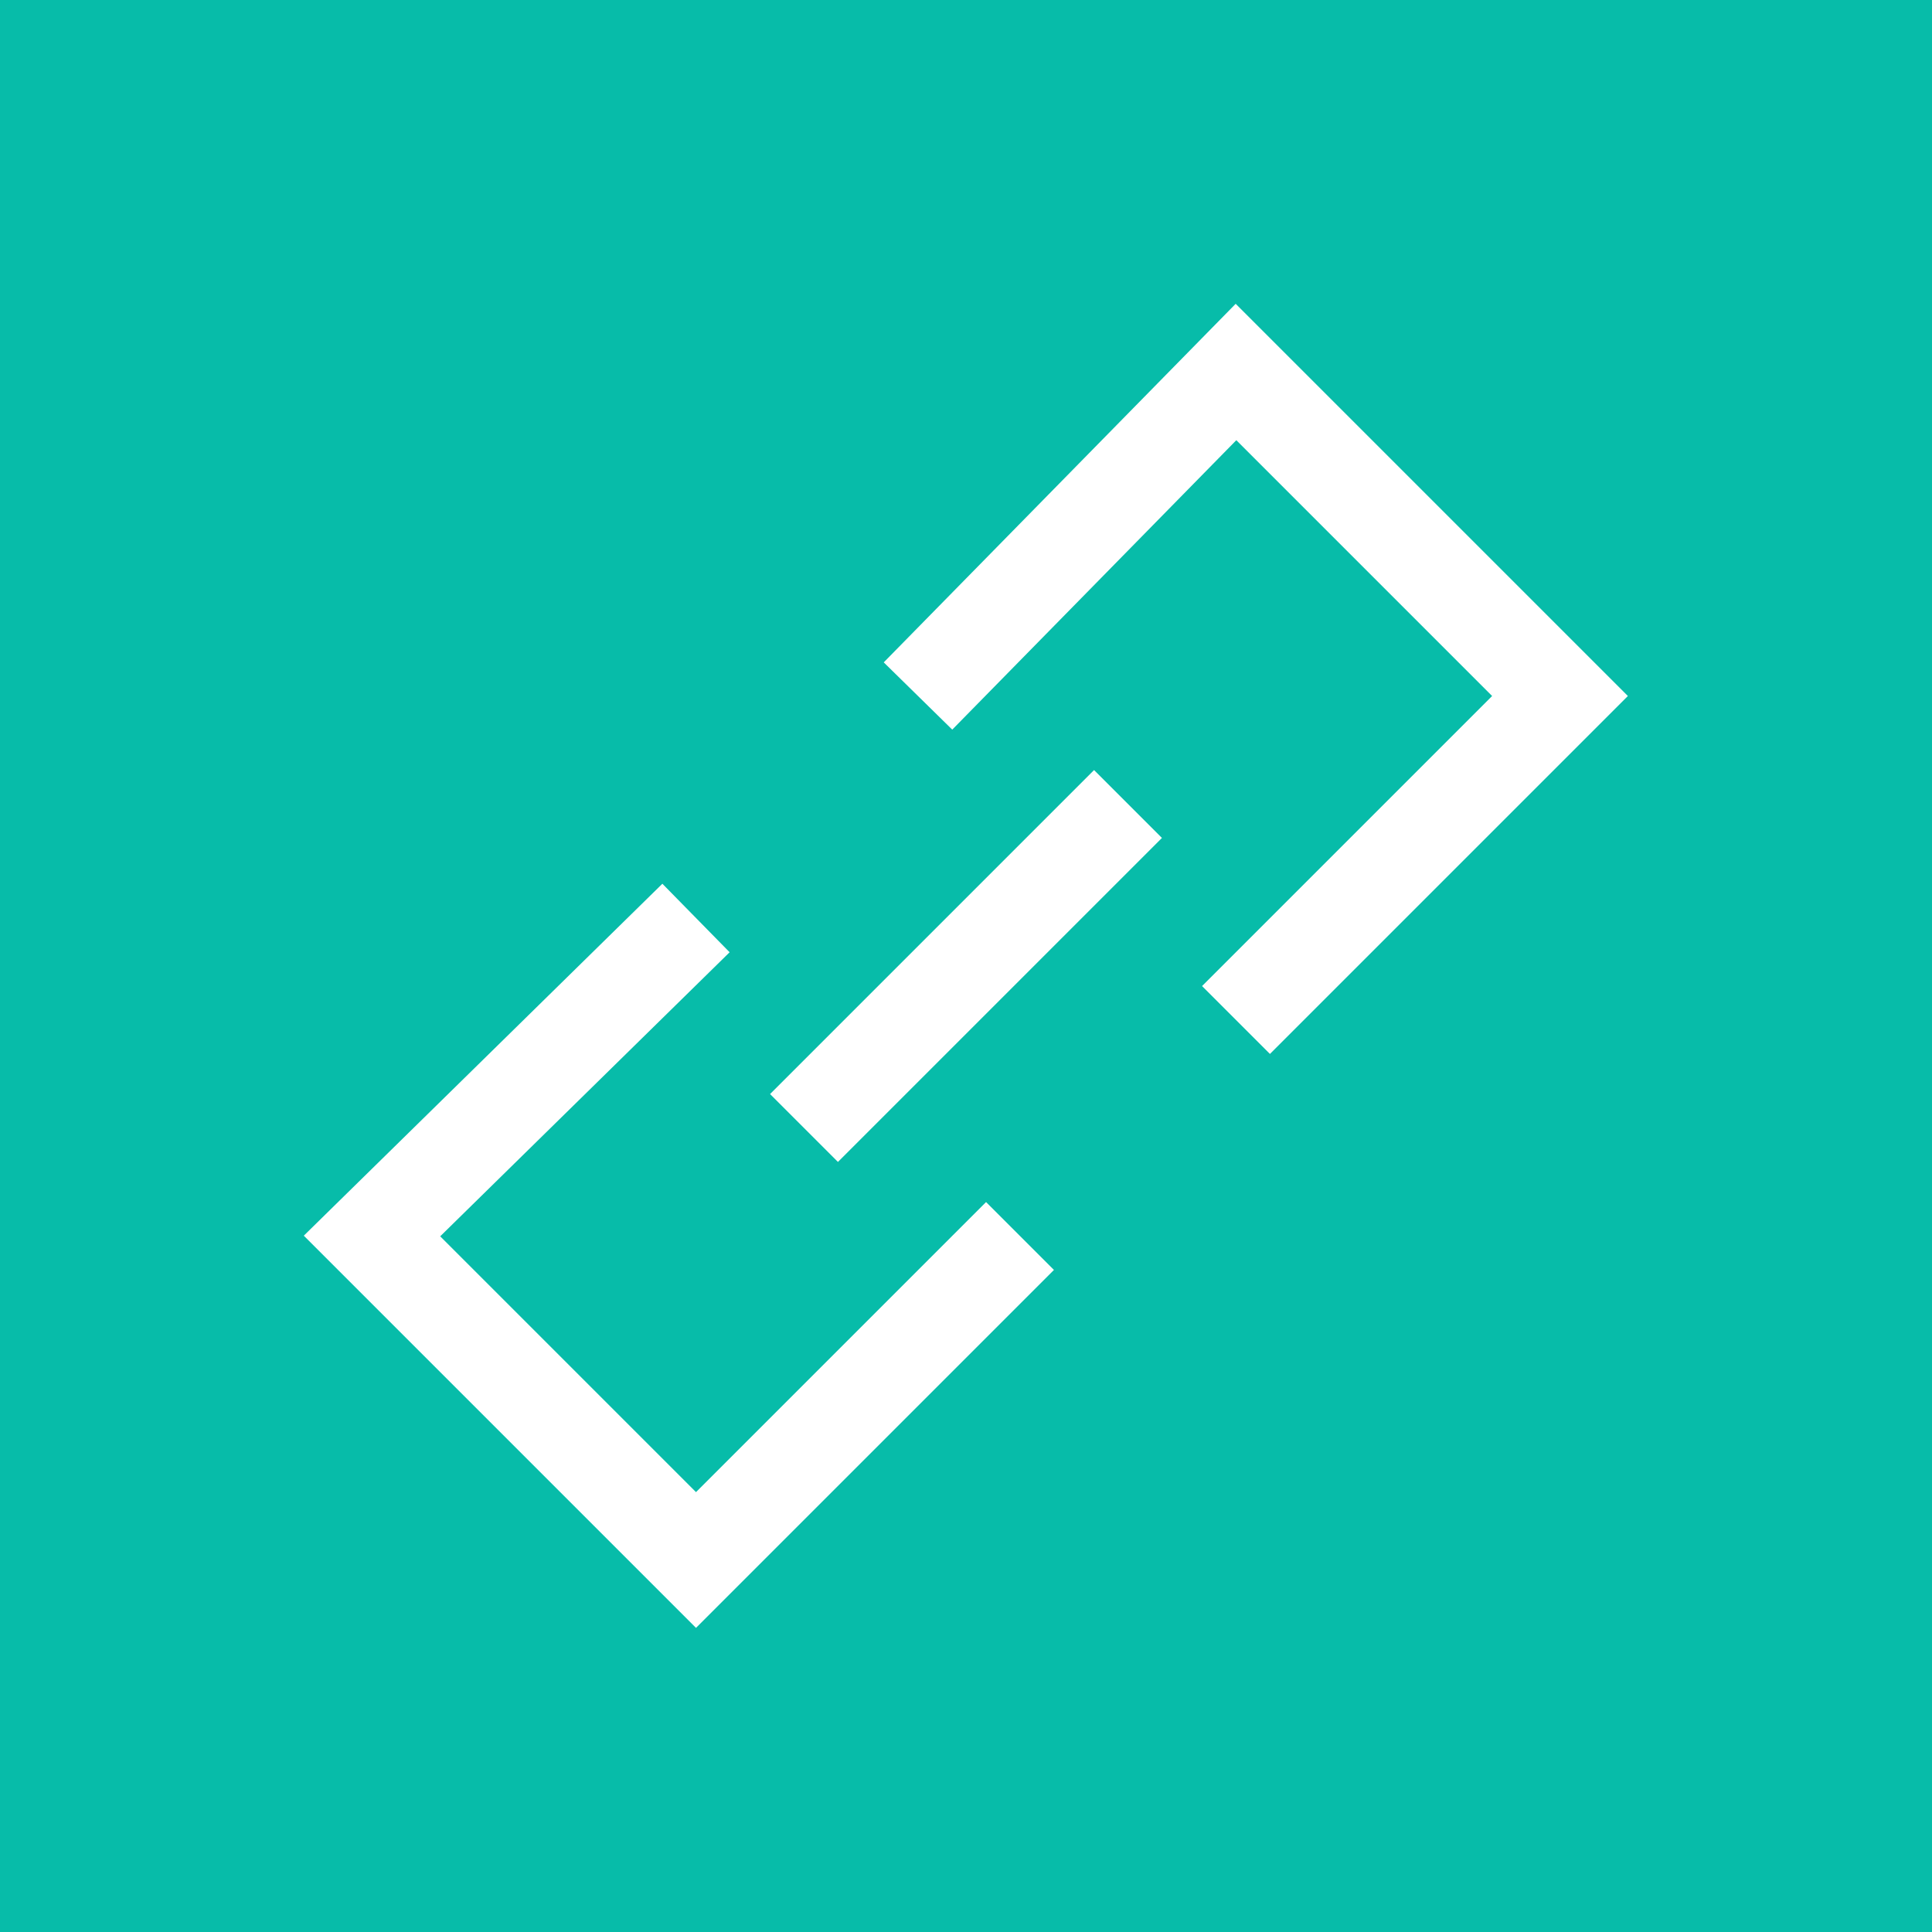 <svg xmlns="http://www.w3.org/2000/svg" viewBox="0 0 32.2 32.2" x="0" y="0" height="50" width="50"><defs><style>.a{fill:#07bca9;}.b{fill:none;stroke:#fff;stroke-miterlimit:10;stroke-width:1.6px;}</style></defs><title>connection_32_1</title><rect class="a" width="32.2" height="32.23"/><polyline class="b" points="17 20.6 11.6 26 6.2 20.6 11.6 15.3"/><polyline class="b" points="20.6 17 26 11.6 20.6 6.2 15.3 11.6"/><line class="b" x1="18.8" y1="13.4" x2="13.4" y2="18.8"/></svg>

